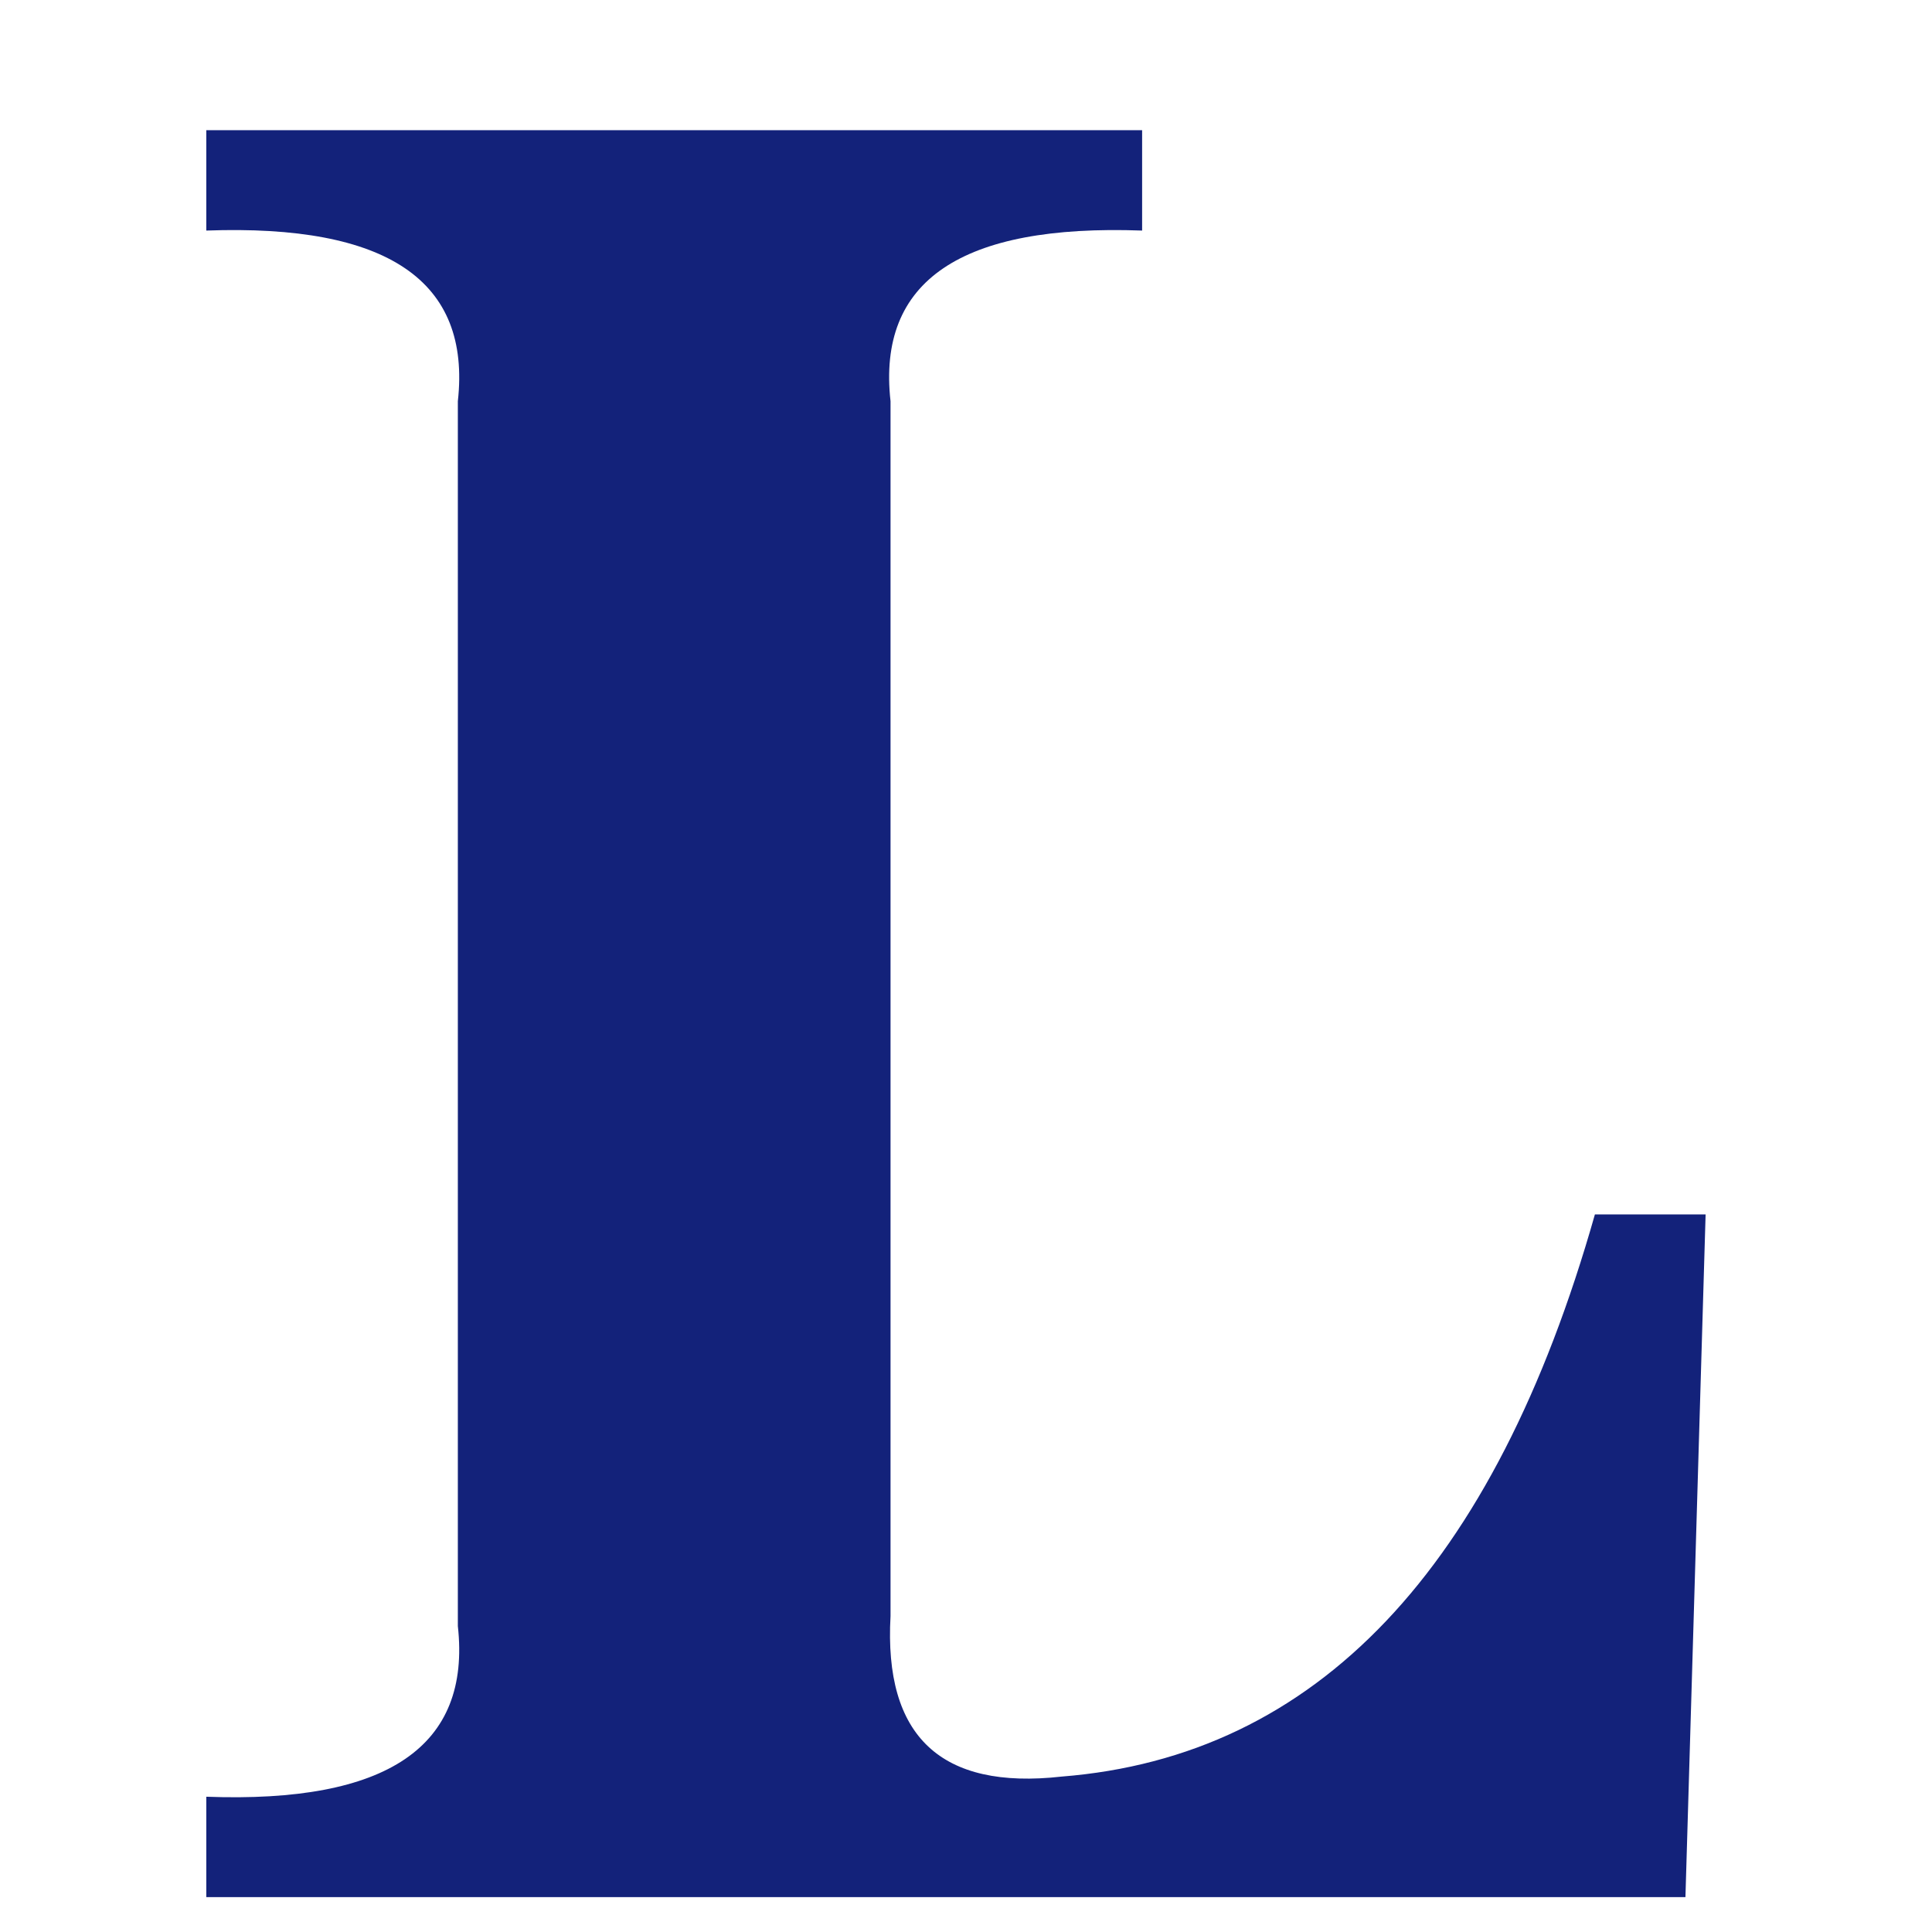 <?xml version="1.0" standalone="no"?><!DOCTYPE svg PUBLIC "-//W3C//DTD SVG 1.1//EN" "http://www.w3.org/Graphics/SVG/1.1/DTD/svg11.dtd"><svg t="1512985706600" class="icon" style="" viewBox="0 0 1024 1024" version="1.1" xmlns="http://www.w3.org/2000/svg" p-id="7415" xmlns:xlink="http://www.w3.org/1999/xlink" width="200" height="200"><defs><style type="text/css"></style></defs><path d="M893.317 1005.507H109.343v-53.207c96.01 3.564 140.39-26.624 133.325-90.46V212.664c7.086-63.857-37.315-93.942-133.325-90.46V68.997h496.005v53.207c-96.01-3.482-140.493 26.604-133.345 90.46v643.85c-3.584 63.836 26.665 92.283 90.665 85.115 135.107-10.65 229.335-109.896 282.665-297.964h58.675l-10.691 361.841z" p-id="7416" fill="#13227a"></path></svg>